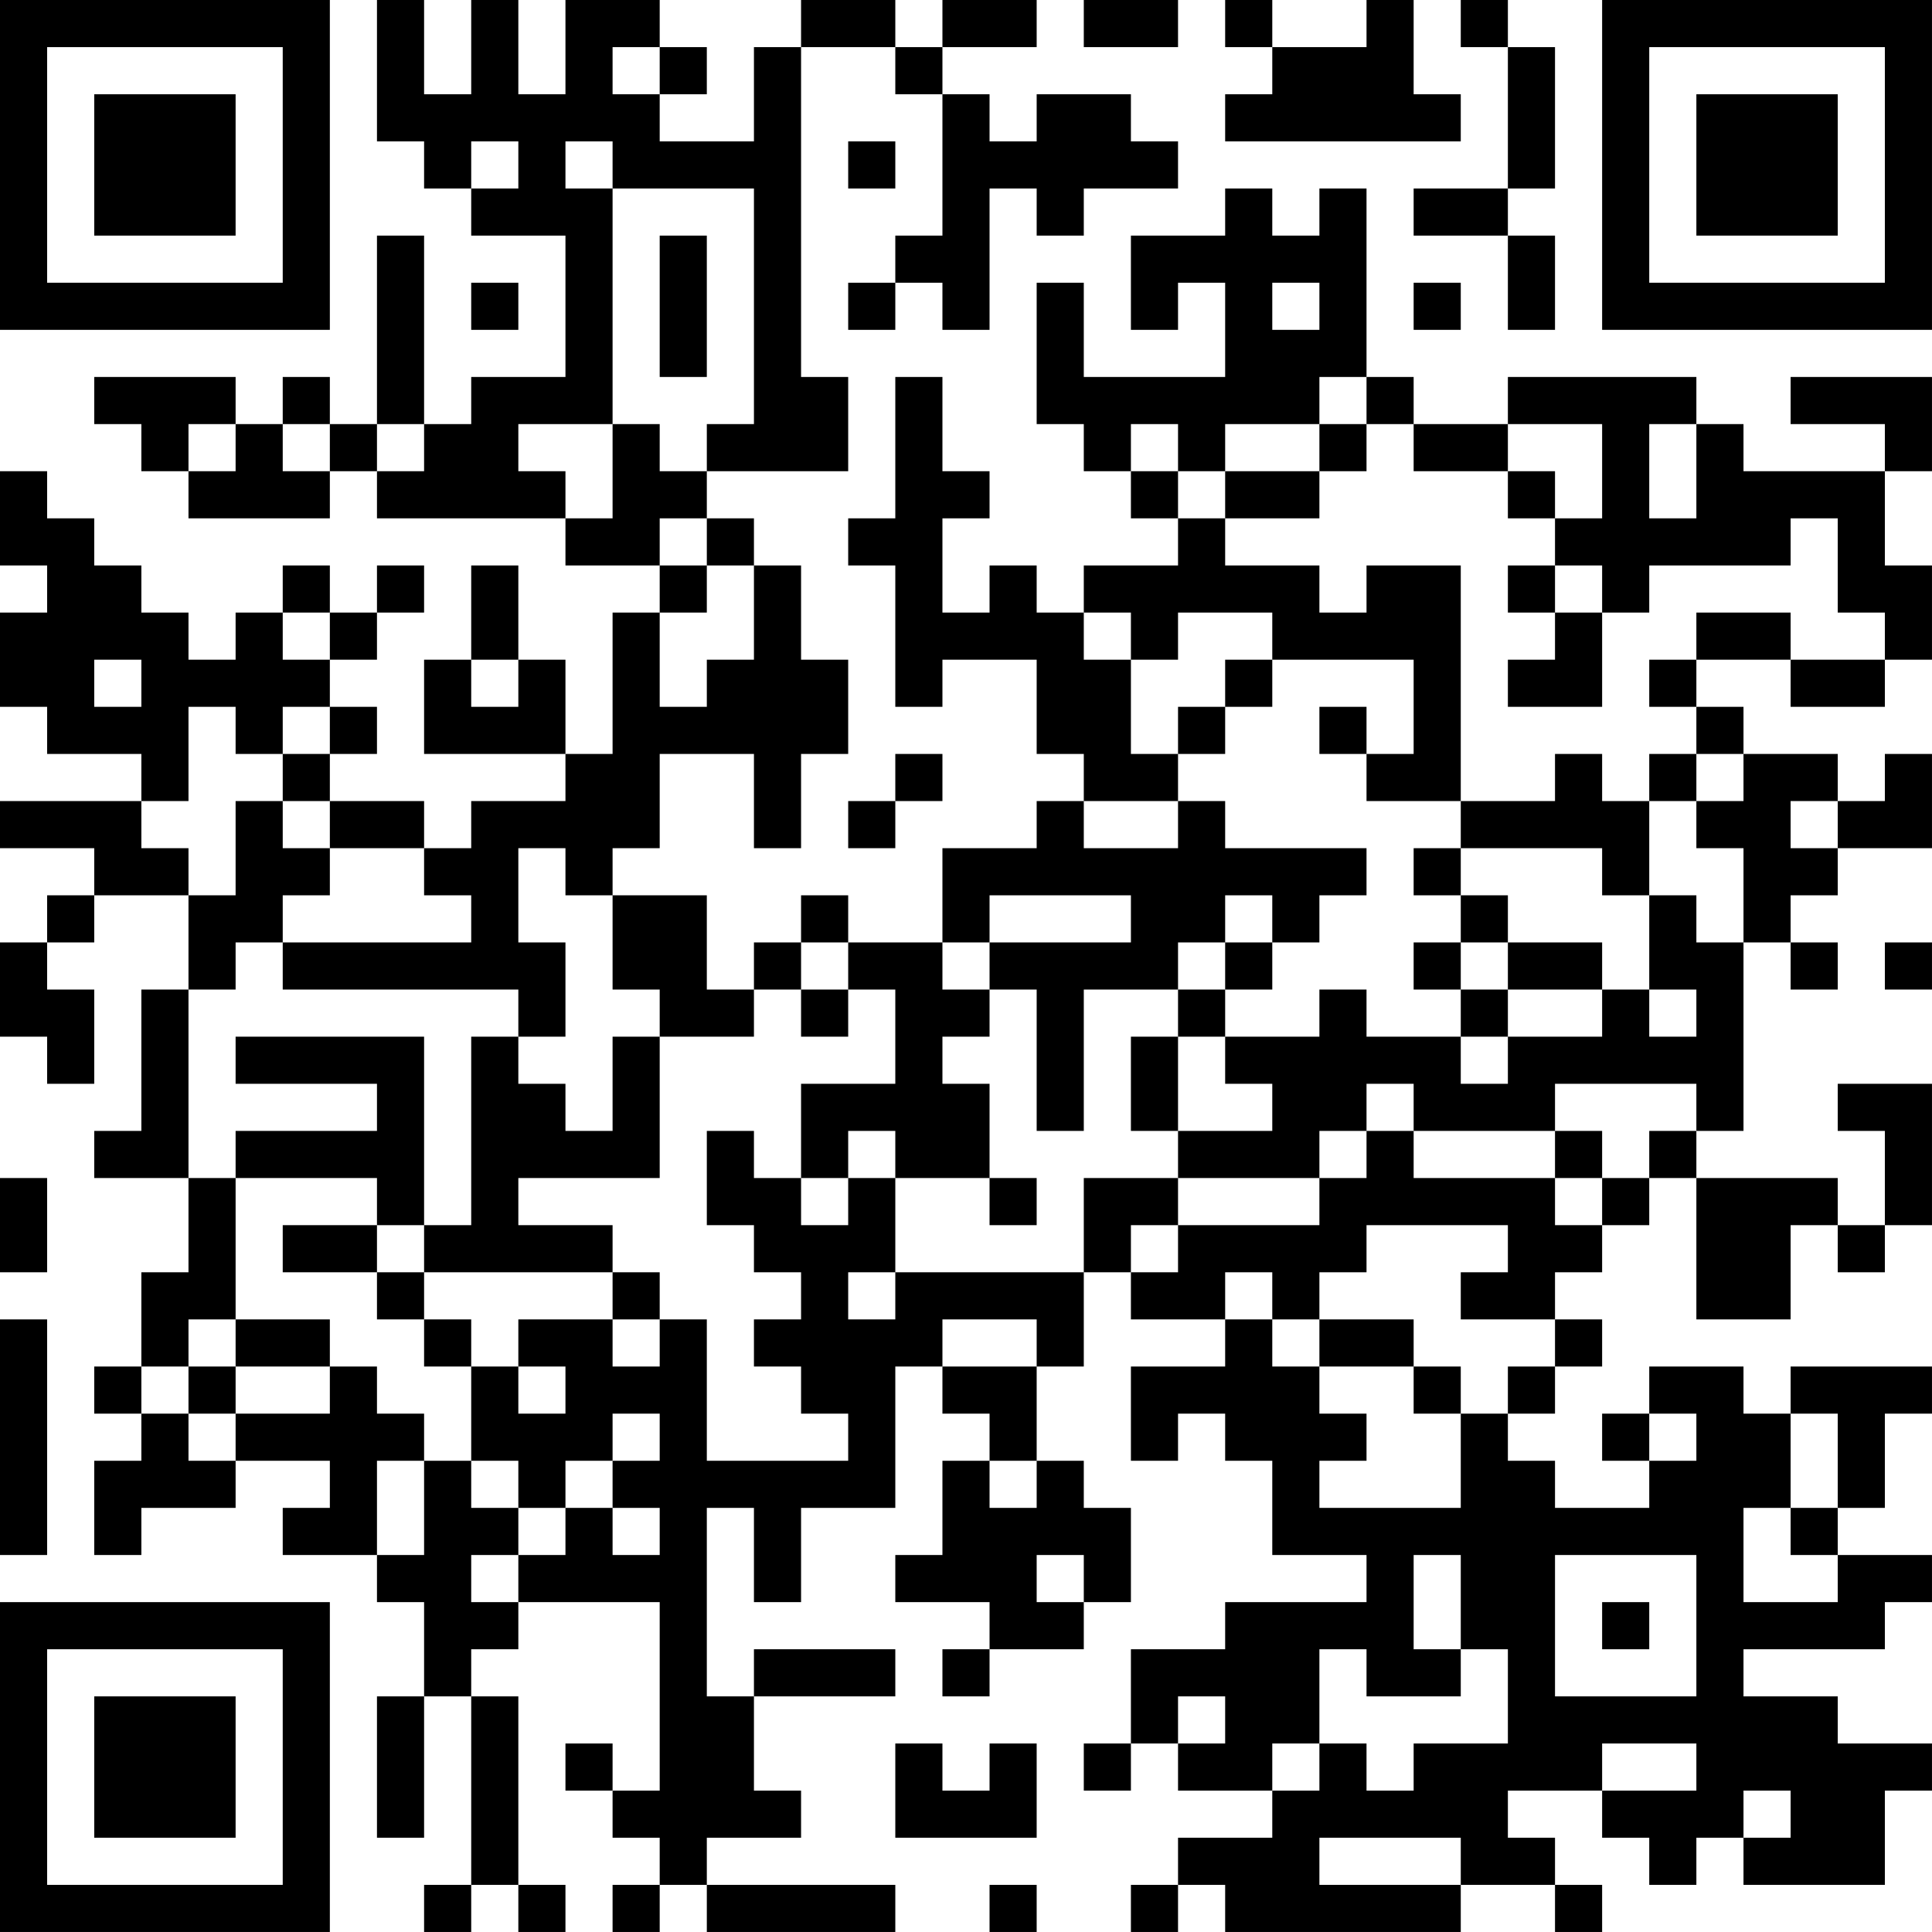 <?xml version="1.0" encoding="UTF-8"?>
<svg xmlns="http://www.w3.org/2000/svg" version="1.1" width="200" height="200" viewBox="0 0 200 200"><rect x="0" y="0" width="200" height="200" fill="#ffffff"/><g transform="scale(4.878)"><g transform="translate(0,0)"><path fill-rule="evenodd" d="M8 0L8 3L9 3L9 4L10 4L10 5L12 5L12 8L10 8L10 9L9 9L9 5L8 5L8 9L7 9L7 8L6 8L6 9L5 9L5 8L2 8L2 9L3 9L3 10L4 10L4 11L7 11L7 10L8 10L8 11L12 11L12 12L14 12L14 13L13 13L13 16L12 16L12 14L11 14L11 12L10 12L10 14L9 14L9 16L12 16L12 17L10 17L10 18L9 18L9 17L7 17L7 16L8 16L8 15L7 15L7 14L8 14L8 13L9 13L9 12L8 12L8 13L7 13L7 12L6 12L6 13L5 13L5 14L4 14L4 13L3 13L3 12L2 12L2 11L1 11L1 10L0 10L0 12L1 12L1 13L0 13L0 15L1 15L1 16L3 16L3 17L0 17L0 18L2 18L2 19L1 19L1 20L0 20L0 22L1 22L1 23L2 23L2 21L1 21L1 20L2 20L2 19L4 19L4 21L3 21L3 24L2 24L2 25L4 25L4 27L3 27L3 29L2 29L2 30L3 30L3 31L2 31L2 33L3 33L3 32L5 32L5 31L7 31L7 32L6 32L6 33L8 33L8 34L9 34L9 36L8 36L8 39L9 39L9 36L10 36L10 40L9 40L9 41L10 41L10 40L11 40L11 41L12 41L12 40L11 40L11 36L10 36L10 35L11 35L11 34L14 34L14 38L13 38L13 37L12 37L12 38L13 38L13 39L14 39L14 40L13 40L13 41L14 41L14 40L15 40L15 41L19 41L19 40L15 40L15 39L17 39L17 38L16 38L16 36L19 36L19 35L16 35L16 36L15 36L15 32L16 32L16 34L17 34L17 32L19 32L19 29L20 29L20 30L21 30L21 31L20 31L20 33L19 33L19 34L21 34L21 35L20 35L20 36L21 36L21 35L23 35L23 34L24 34L24 32L23 32L23 31L22 31L22 29L23 29L23 27L24 27L24 28L26 28L26 29L24 29L24 31L25 31L25 30L26 30L26 31L27 31L27 33L29 33L29 34L26 34L26 35L24 35L24 37L23 37L23 38L24 38L24 37L25 37L25 38L27 38L27 39L25 39L25 40L24 40L24 41L25 41L25 40L26 40L26 41L31 41L31 40L33 40L33 41L34 41L34 40L33 40L33 39L32 39L32 38L34 38L34 39L35 39L35 40L36 40L36 39L37 39L37 40L40 40L40 38L41 38L41 37L39 37L39 36L37 36L37 35L40 35L40 34L41 34L41 33L39 33L39 32L40 32L40 30L41 30L41 29L38 29L38 30L37 30L37 29L35 29L35 30L34 30L34 31L35 31L35 32L33 32L33 31L32 31L32 30L33 30L33 29L34 29L34 28L33 28L33 27L34 27L34 26L35 26L35 25L36 25L36 28L38 28L38 26L39 26L39 27L40 27L40 26L41 26L41 23L39 23L39 24L40 24L40 26L39 26L39 25L36 25L36 24L37 24L37 20L38 20L38 21L39 21L39 20L38 20L38 19L39 19L39 18L41 18L41 16L40 16L40 17L39 17L39 16L37 16L37 15L36 15L36 14L38 14L38 15L40 15L40 14L41 14L41 12L40 12L40 10L41 10L41 8L38 8L38 9L40 9L40 10L37 10L37 9L36 9L36 8L32 8L32 9L30 9L30 8L29 8L29 4L28 4L28 5L27 5L27 4L26 4L26 5L24 5L24 7L25 7L25 6L26 6L26 8L23 8L23 6L22 6L22 9L23 9L23 10L24 10L24 11L25 11L25 12L23 12L23 13L22 13L22 12L21 12L21 13L20 13L20 11L21 11L21 10L20 10L20 8L19 8L19 11L18 11L18 12L19 12L19 15L20 15L20 14L22 14L22 16L23 16L23 17L22 17L22 18L20 18L20 20L18 20L18 19L17 19L17 20L16 20L16 21L15 21L15 19L13 19L13 18L14 18L14 16L16 16L16 18L17 18L17 16L18 16L18 14L17 14L17 12L16 12L16 11L15 11L15 10L18 10L18 8L17 8L17 1L19 1L19 2L20 2L20 5L19 5L19 6L18 6L18 7L19 7L19 6L20 6L20 7L21 7L21 4L22 4L22 5L23 5L23 4L25 4L25 3L24 3L24 2L22 2L22 3L21 3L21 2L20 2L20 1L22 1L22 0L20 0L20 1L19 1L19 0L17 0L17 1L16 1L16 3L14 3L14 2L15 2L15 1L14 1L14 0L12 0L12 2L11 2L11 0L10 0L10 2L9 2L9 0ZM23 0L23 1L25 1L25 0ZM26 0L26 1L27 1L27 2L26 2L26 3L31 3L31 2L30 2L30 0L29 0L29 1L27 1L27 0ZM31 0L31 1L32 1L32 4L30 4L30 5L32 5L32 7L33 7L33 5L32 5L32 4L33 4L33 1L32 1L32 0ZM13 1L13 2L14 2L14 1ZM10 3L10 4L11 4L11 3ZM12 3L12 4L13 4L13 9L11 9L11 10L12 10L12 11L13 11L13 9L14 9L14 10L15 10L15 9L16 9L16 4L13 4L13 3ZM18 3L18 4L19 4L19 3ZM14 5L14 8L15 8L15 5ZM10 6L10 7L11 7L11 6ZM27 6L27 7L28 7L28 6ZM30 6L30 7L31 7L31 6ZM28 8L28 9L26 9L26 10L25 10L25 9L24 9L24 10L25 10L25 11L26 11L26 12L28 12L28 13L29 13L29 12L31 12L31 17L29 17L29 16L30 16L30 14L27 14L27 13L25 13L25 14L24 14L24 13L23 13L23 14L24 14L24 16L25 16L25 17L23 17L23 18L25 18L25 17L26 17L26 18L29 18L29 19L28 19L28 20L27 20L27 19L26 19L26 20L25 20L25 21L23 21L23 24L22 24L22 21L21 21L21 20L24 20L24 19L21 19L21 20L20 20L20 21L21 21L21 22L20 22L20 23L21 23L21 25L19 25L19 24L18 24L18 25L17 25L17 23L19 23L19 21L18 21L18 20L17 20L17 21L16 21L16 22L14 22L14 21L13 21L13 19L12 19L12 18L11 18L11 20L12 20L12 22L11 22L11 21L6 21L6 20L10 20L10 19L9 19L9 18L7 18L7 17L6 17L6 16L7 16L7 15L6 15L6 16L5 16L5 15L4 15L4 17L3 17L3 18L4 18L4 19L5 19L5 17L6 17L6 18L7 18L7 19L6 19L6 20L5 20L5 21L4 21L4 25L5 25L5 28L4 28L4 29L3 29L3 30L4 30L4 31L5 31L5 30L7 30L7 29L8 29L8 30L9 30L9 31L8 31L8 33L9 33L9 31L10 31L10 32L11 32L11 33L10 33L10 34L11 34L11 33L12 33L12 32L13 32L13 33L14 33L14 32L13 32L13 31L14 31L14 30L13 30L13 31L12 31L12 32L11 32L11 31L10 31L10 29L11 29L11 30L12 30L12 29L11 29L11 28L13 28L13 29L14 29L14 28L15 28L15 31L18 31L18 30L17 30L17 29L16 29L16 28L17 28L17 27L16 27L16 26L15 26L15 24L16 24L16 25L17 25L17 26L18 26L18 25L19 25L19 27L18 27L18 28L19 28L19 27L23 27L23 25L25 25L25 26L24 26L24 27L25 27L25 26L28 26L28 25L29 25L29 24L30 24L30 25L33 25L33 26L34 26L34 25L35 25L35 24L36 24L36 23L33 23L33 24L30 24L30 23L29 23L29 24L28 24L28 25L25 25L25 24L27 24L27 23L26 23L26 22L28 22L28 21L29 21L29 22L31 22L31 23L32 23L32 22L34 22L34 21L35 21L35 22L36 22L36 21L35 21L35 19L36 19L36 20L37 20L37 18L36 18L36 17L37 17L37 16L36 16L36 15L35 15L35 14L36 14L36 13L38 13L38 14L40 14L40 13L39 13L39 11L38 11L38 12L35 12L35 13L34 13L34 12L33 12L33 11L34 11L34 9L32 9L32 10L30 10L30 9L29 9L29 8ZM4 9L4 10L5 10L5 9ZM6 9L6 10L7 10L7 9ZM8 9L8 10L9 10L9 9ZM28 9L28 10L26 10L26 11L28 11L28 10L29 10L29 9ZM35 9L35 11L36 11L36 9ZM32 10L32 11L33 11L33 10ZM14 11L14 12L15 12L15 13L14 13L14 15L15 15L15 14L16 14L16 12L15 12L15 11ZM32 12L32 13L33 13L33 14L32 14L32 15L34 15L34 13L33 13L33 12ZM6 13L6 14L7 14L7 13ZM2 14L2 15L3 15L3 14ZM10 14L10 15L11 15L11 14ZM26 14L26 15L25 15L25 16L26 16L26 15L27 15L27 14ZM28 15L28 16L29 16L29 15ZM19 16L19 17L18 17L18 18L19 18L19 17L20 17L20 16ZM33 16L33 17L31 17L31 18L30 18L30 19L31 19L31 20L30 20L30 21L31 21L31 22L32 22L32 21L34 21L34 20L32 20L32 19L31 19L31 18L34 18L34 19L35 19L35 17L36 17L36 16L35 16L35 17L34 17L34 16ZM38 17L38 18L39 18L39 17ZM26 20L26 21L25 21L25 22L24 22L24 24L25 24L25 22L26 22L26 21L27 21L27 20ZM31 20L31 21L32 21L32 20ZM40 20L40 21L41 21L41 20ZM17 21L17 22L18 22L18 21ZM5 22L5 23L8 23L8 24L5 24L5 25L8 25L8 26L6 26L6 27L8 27L8 28L9 28L9 29L10 29L10 28L9 28L9 27L13 27L13 28L14 28L14 27L13 27L13 26L11 26L11 25L14 25L14 22L13 22L13 24L12 24L12 23L11 23L11 22L10 22L10 26L9 26L9 22ZM33 24L33 25L34 25L34 24ZM0 25L0 27L1 27L1 25ZM21 25L21 26L22 26L22 25ZM8 26L8 27L9 27L9 26ZM29 26L29 27L28 27L28 28L27 28L27 27L26 27L26 28L27 28L27 29L28 29L28 30L29 30L29 31L28 31L28 32L31 32L31 30L32 30L32 29L33 29L33 28L31 28L31 27L32 27L32 26ZM0 28L0 33L1 33L1 28ZM5 28L5 29L4 29L4 30L5 30L5 29L7 29L7 28ZM20 28L20 29L22 29L22 28ZM28 28L28 29L30 29L30 30L31 30L31 29L30 29L30 28ZM35 30L35 31L36 31L36 30ZM38 30L38 32L37 32L37 34L39 34L39 33L38 33L38 32L39 32L39 30ZM21 31L21 32L22 32L22 31ZM22 33L22 34L23 34L23 33ZM30 33L30 35L31 35L31 36L29 36L29 35L28 35L28 37L27 37L27 38L28 38L28 37L29 37L29 38L30 38L30 37L32 37L32 35L31 35L31 33ZM33 33L33 36L36 36L36 33ZM34 34L34 35L35 35L35 34ZM25 36L25 37L26 37L26 36ZM19 37L19 39L22 39L22 37L21 37L21 38L20 38L20 37ZM34 37L34 38L36 38L36 37ZM37 38L37 39L38 39L38 38ZM28 39L28 40L31 40L31 39ZM21 40L21 41L22 41L22 40ZM0 0L0 7L7 7L7 0ZM1 1L1 6L6 6L6 1ZM2 2L2 5L5 5L5 2ZM34 0L34 7L41 7L41 0ZM35 1L35 6L40 6L40 1ZM36 2L36 5L39 5L39 2ZM0 34L0 41L7 41L7 34ZM1 35L1 40L6 40L6 35ZM2 36L2 39L5 39L5 36Z" fill="#000000"/></g></g></svg>
